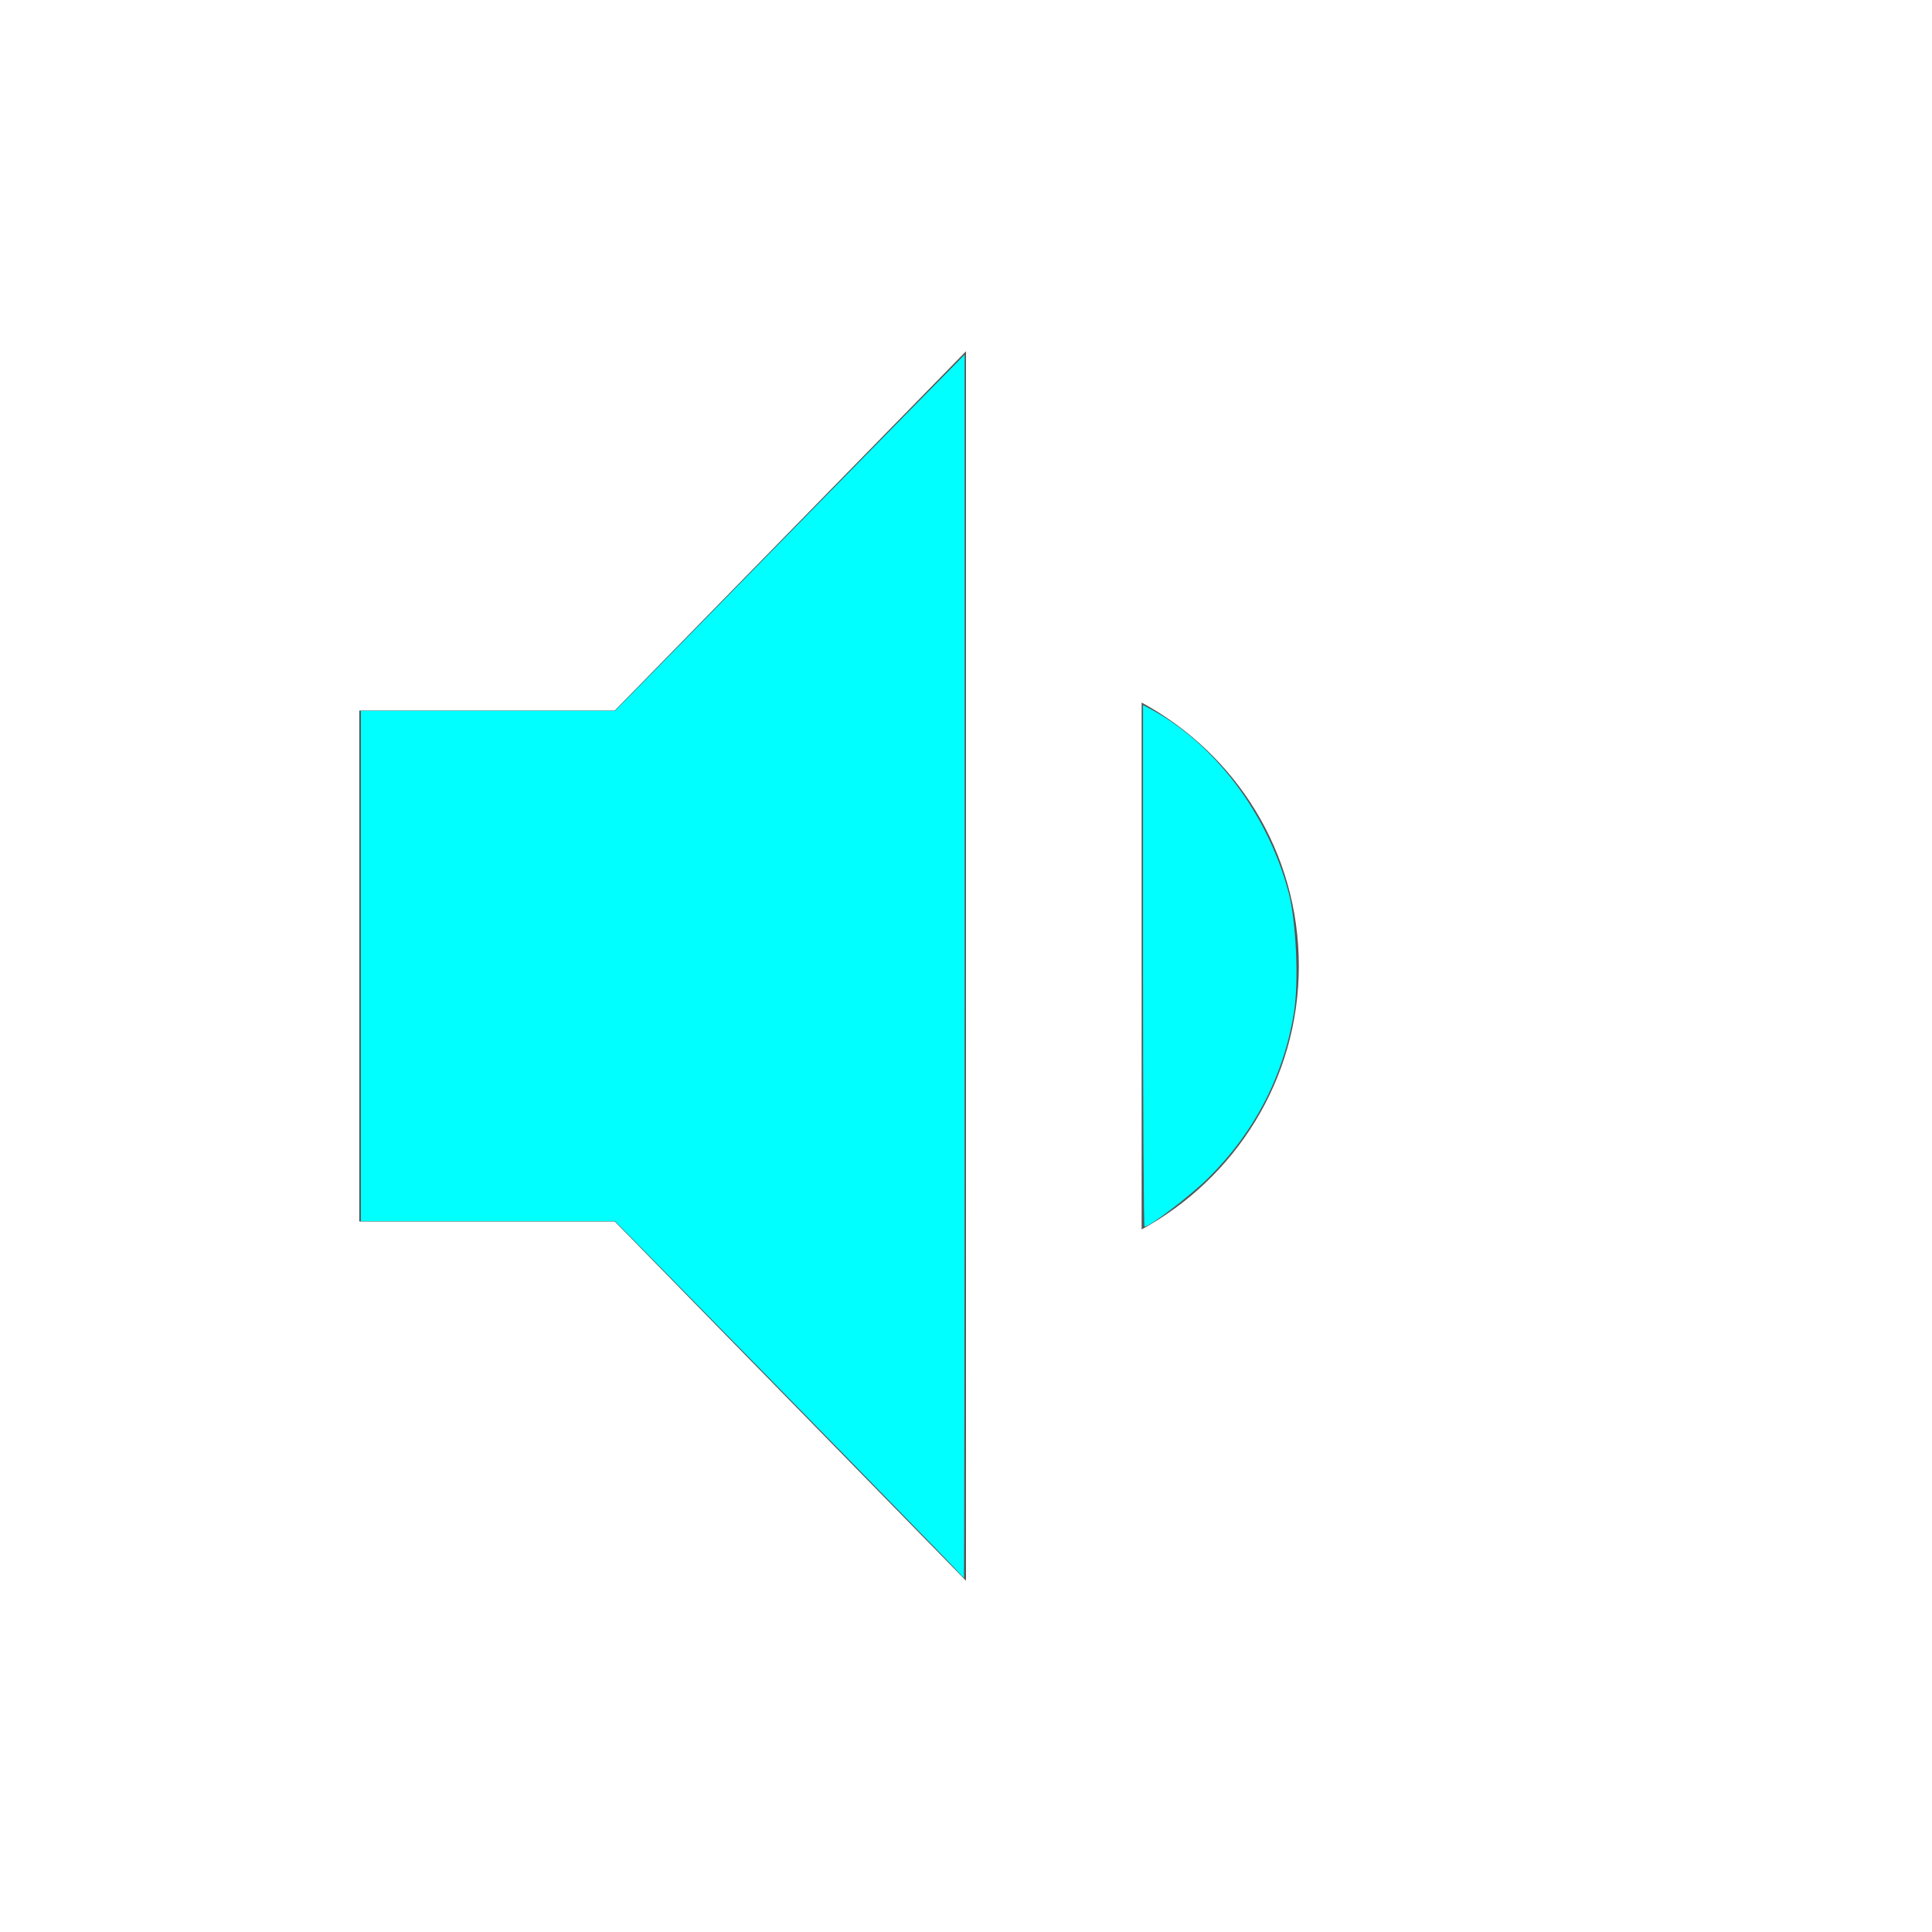 <?xml version="1.0" encoding="UTF-8" standalone="no"?>
<!-- Created with Inkscape (http://www.inkscape.org/) -->

<svg
   sodipodi:docname="audio-volume-medium.svg"
   height="22"
   id="svg6530"
   version="1.1"
   inkscape:version="1.2.2 (b0a8486541, 2022-12-01)"
   viewBox="0 0 22 22"
   width="22"
   xmlns:inkscape="http://www.inkscape.org/namespaces/inkscape"
   xmlns:sodipodi="http://sodipodi.sourceforge.net/DTD/sodipodi-0.dtd"
   xmlns="http://www.w3.org/2000/svg"
   xmlns:svg="http://www.w3.org/2000/svg"
   xmlns:rdf="http://www.w3.org/1999/02/22-rdf-syntax-ns#"
   xmlns:cc="http://creativecommons.org/ns#"
   xmlns:dc="http://purl.org/dc/elements/1.1/">
  <defs
     id="defs6532">
    <linearGradient
       id="linearGradient5606"
       inkscape:swatch="solid">
      <stop
         id="stop5608"
         offset="0"
         style="stop-color:#000000;stop-opacity:1;" />
    </linearGradient>
  </defs>
  <sodipodi:namedview
     inkscape:bbox-nodes="true"
     bordercolor="#666666"
     borderopacity="1.0"
     inkscape:current-layer="layer1"
     inkscape:cx="10.078125"
     inkscape:cy="14"
     inkscape:document-units="px"
     id="base"
     inkscape:object-nodes="true"
     inkscape:object-paths="true"
     pagecolor="#454d50"
     inkscape:pageopacity="0"
     inkscape:pageshadow="2"
     showgrid="false"
     inkscape:snap-bbox="true"
     inkscape:snap-bbox-edge-midpoints="true"
     inkscape:snap-bbox-midpoints="true"
     inkscape:snap-smooth-nodes="true"
     units="px"
     inkscape:window-height="1012"
     inkscape:window-maximized="1"
     inkscape:window-width="1920"
     inkscape:window-x="1920"
     inkscape:window-y="924"
     inkscape:zoom="32"
     inkscape:showpageshadow="2"
     inkscape:pagecheckerboard="0"
     inkscape:deskcolor="#454d50">
    <inkscape:grid
       empspacing="4"
       id="grid8845"
       originx="-57"
       originy="-680.998"
       type="xygrid" />
  </sodipodi:namedview>
  <g
     inkscape:groupmode="layer"
     id="layer1"
     inkscape:label="panel"
     style="display:inline"
     transform="translate(-57,-349.364)">
    <rect
       height="22"
       id="rect6019"
       inkscape:label="audio-volume-high"
       style="color:#bebebe;display:inline;overflow:visible;visibility:visible;opacity:0.1;fill:none;stroke:none;stroke-width:1;marker:none"
       width="22"
       x="57"
       y="349.364" />
    <path
       inkscape:connector-curvature="0"
       d="m 71.79,360.364 c 0,-1.3 -0.72,-2.42 -1.79,-3 l 0,6 c 1.06,-0.58 1.79,-1.7 1.79,-3 z m -10.699,-2.909 0,5.818 2.909,0 4,4.091 0,-14 -4,4.091 z"
       id="path6021"
       sodipodi:nodetypes="sccsccccccc"
       style="fill:#555555;fill-opacity:1;stroke:none" />
    <path
       style="fill:#00ffff;stroke-width:0.031;fill-opacity:1"
       d="M 10.859,17.845 C 10.751,17.727 8.781,15.712 7.611,14.523 L 7.004,13.906 H 5.557 4.109 V 11 8.094 H 5.557 7.004 L 7.626,7.461 C 7.968,7.113 8.554,6.515 8.928,6.132 9.302,5.75 9.918,5.122 10.296,4.738 l 0.688,-0.699 v 6.965 c 0,3.831 -0.004,6.964 -0.008,6.963 -0.004,-0.001 -0.057,-0.056 -0.117,-0.122 z"
       id="path492"
       transform="translate(57,349.364)" />
    <path
       style="fill:#00ffff;stroke-width:0.031;fill-opacity:1"
       d="m 13.016,10.999 v -2.97 l 0.07,0.037 c 0.738,0.389 1.347,1.193 1.587,2.095 0.087,0.327 0.118,1.014 0.062,1.366 -0.115,0.718 -0.448,1.363 -0.974,1.885 -0.202,0.201 -0.668,0.556 -0.728,0.556 -0.009,0 -0.017,-1.336 -0.017,-2.97 z"
       id="path494"
       transform="translate(57,349.364)" />
  </g>
  <g
     inkscape:groupmode="layer"
     id="layer2"
     inkscape:label="animations"
     transform="translate(-57,102.998)" />
</svg>
